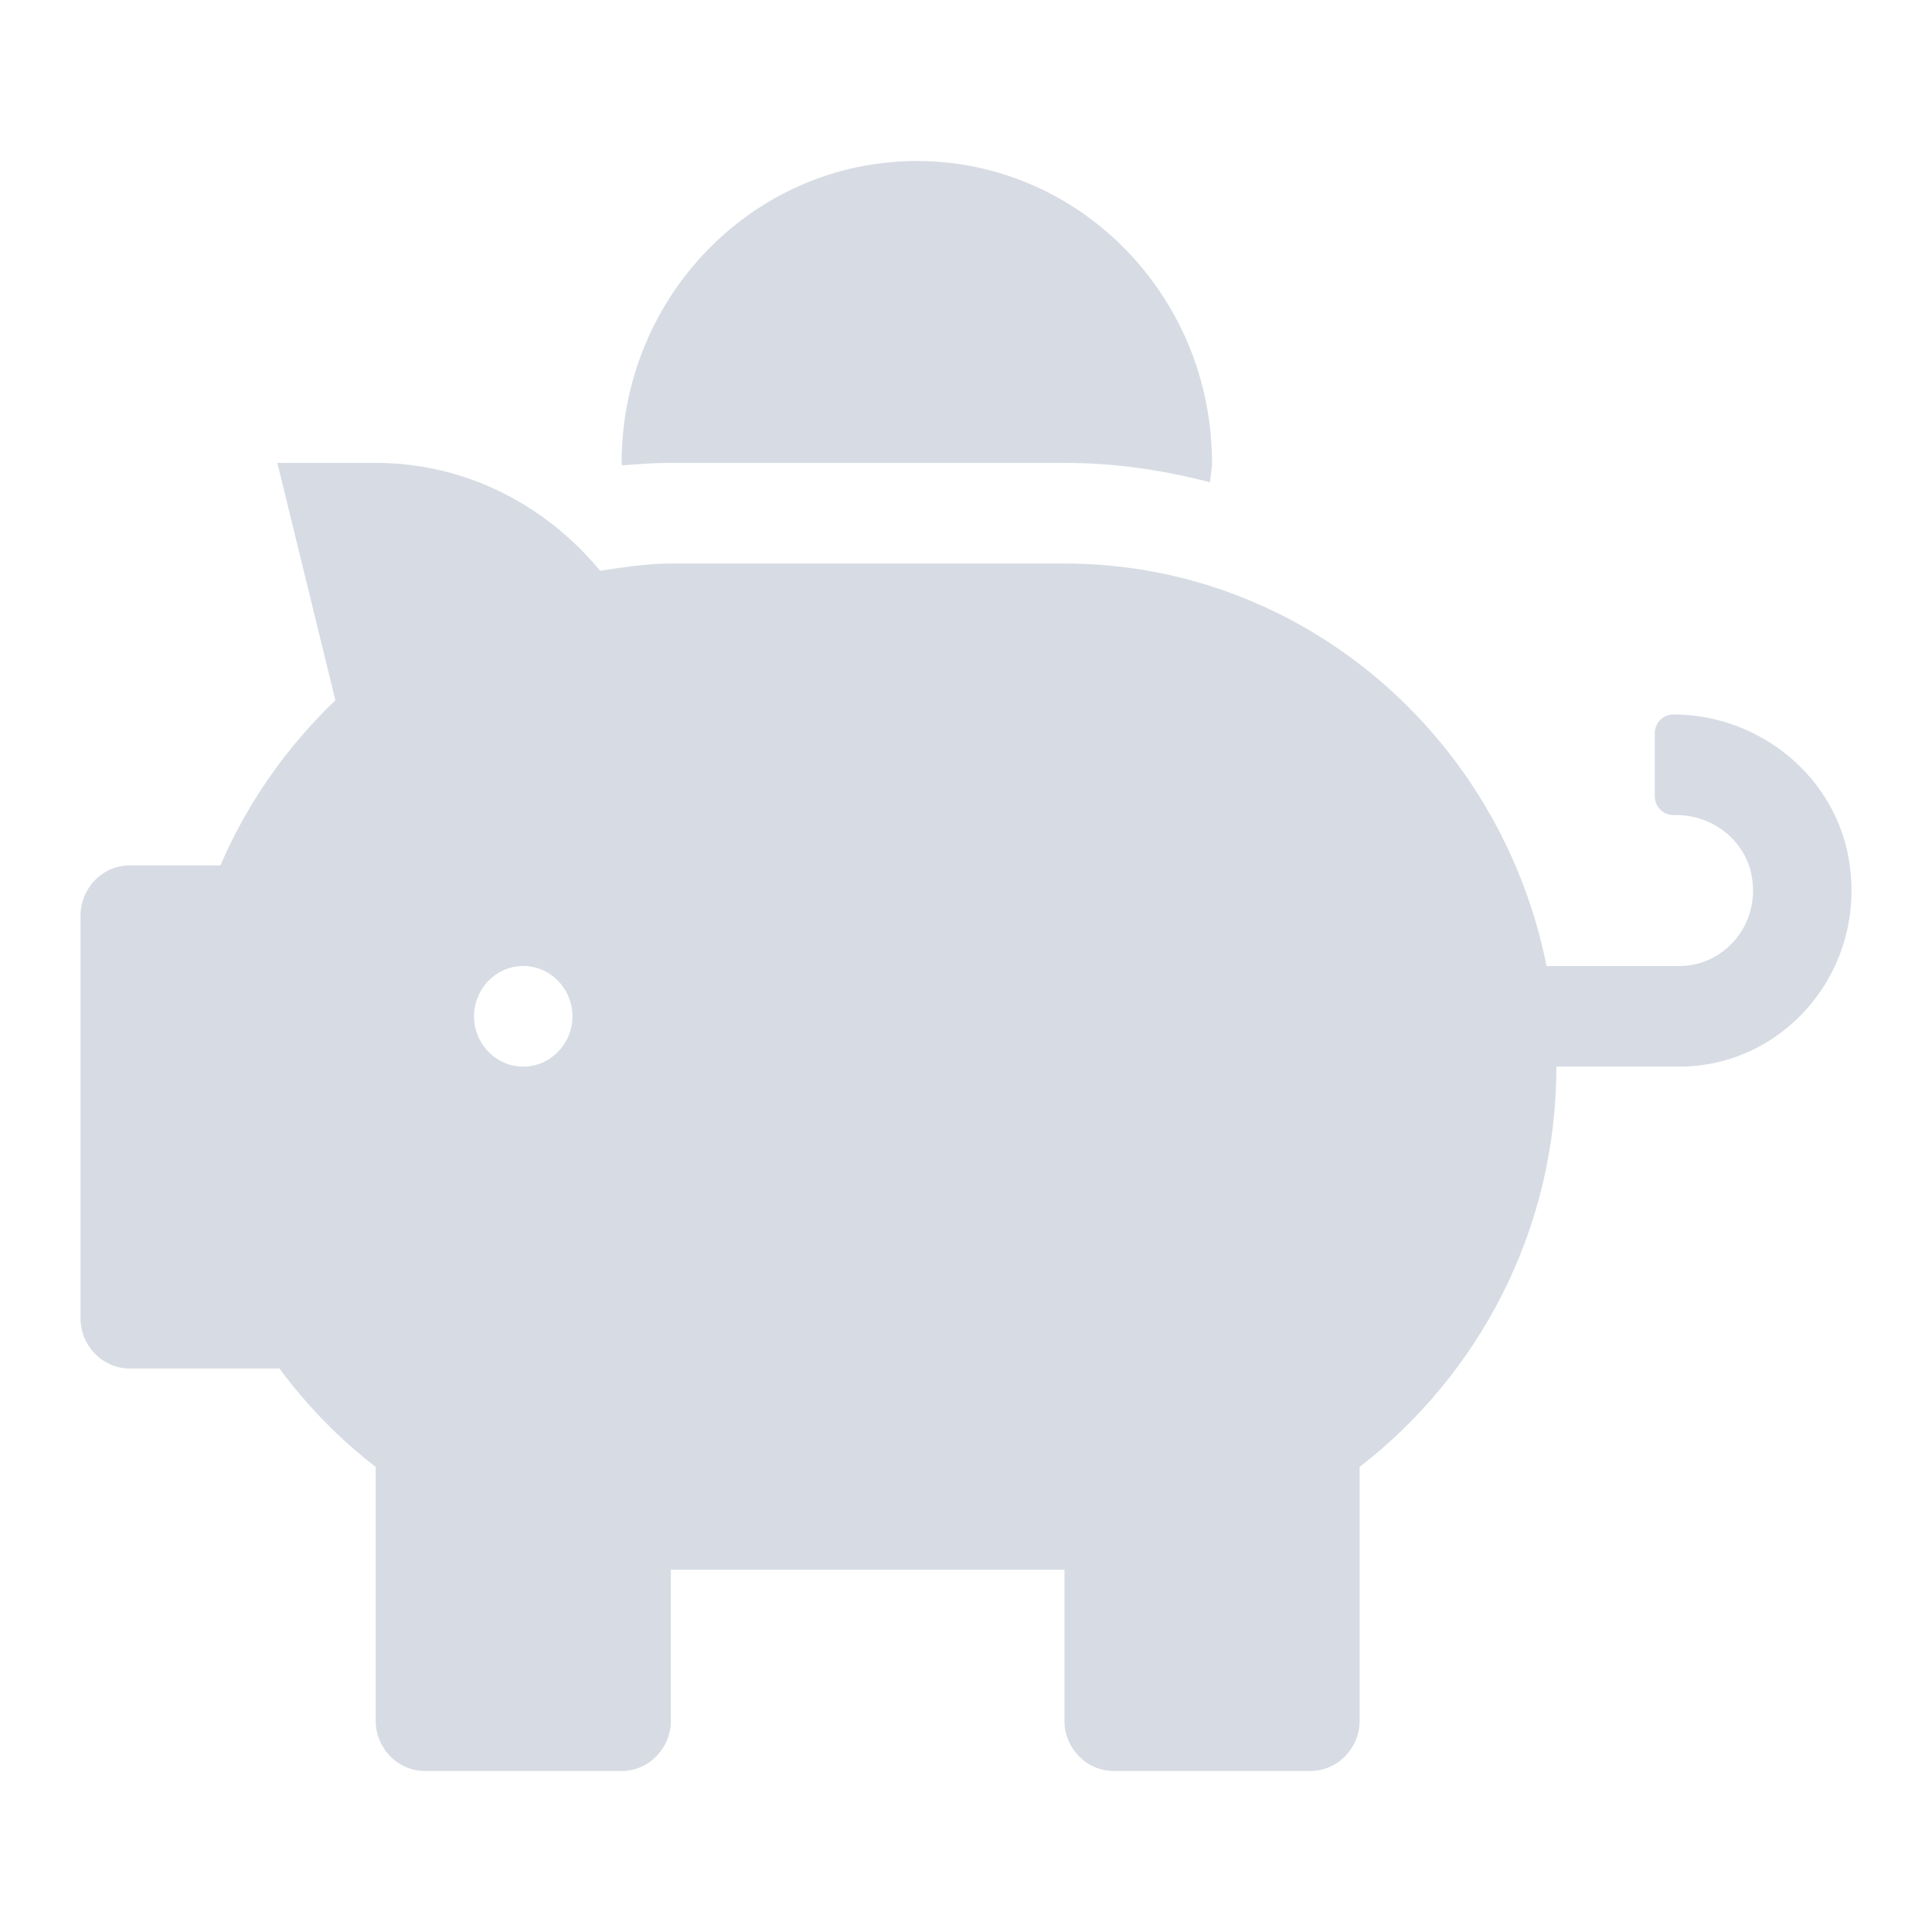<svg width="24" height="24" viewBox="0 0 24 24" fill="none" xmlns="http://www.w3.org/2000/svg">
<path d="M1.611 10.75H2.738C3.074 9.969 3.563 9.277 4.166 8.699L3.445 5.75H4.667C5.79 5.75 6.783 6.277 7.455 7.09C7.745 7.047 8.032 7 8.334 7H13.223C16.179 7 18.643 9.148 19.212 12H20.862C21.427 12 21.874 11.473 21.759 10.875C21.675 10.43 21.267 10.125 20.824 10.125H20.785C20.66 10.125 20.556 10.02 20.556 9.891V9.109C20.556 8.98 20.66 8.875 20.785 8.875C21.874 8.875 22.844 9.672 22.982 10.773C23.15 12.109 22.134 13.25 20.862 13.25H19.334C19.334 15.289 18.364 17.082 16.89 18.223V21.375C16.89 21.719 16.614 22 16.278 22H13.834C13.498 22 13.223 21.719 13.223 21.375V19.5H8.334V21.375C8.334 21.719 8.059 22 7.722 22H5.278C4.942 22 4.667 21.719 4.667 21.375V18.223C4.216 17.875 3.815 17.465 3.471 17H1.611C1.275 17 1 16.719 1 16.375V11.375C1 11.031 1.275 10.75 1.611 10.75ZM6.5 13.25C6.836 13.25 7.111 12.969 7.111 12.625C7.111 12.281 6.836 12 6.5 12C6.164 12 5.889 12.281 5.889 12.625C5.889 12.969 6.164 13.25 6.5 13.25ZM13.223 5.75H8.334C8.127 5.75 7.925 5.766 7.726 5.781C7.726 5.77 7.722 5.762 7.722 5.75C7.722 3.68 9.365 2 11.389 2C13.414 2 15.056 3.68 15.056 5.75C15.056 5.832 15.037 5.91 15.033 5.992C14.453 5.84 13.849 5.75 13.223 5.75Z" fill="#D7DCE4"/>
</svg>
